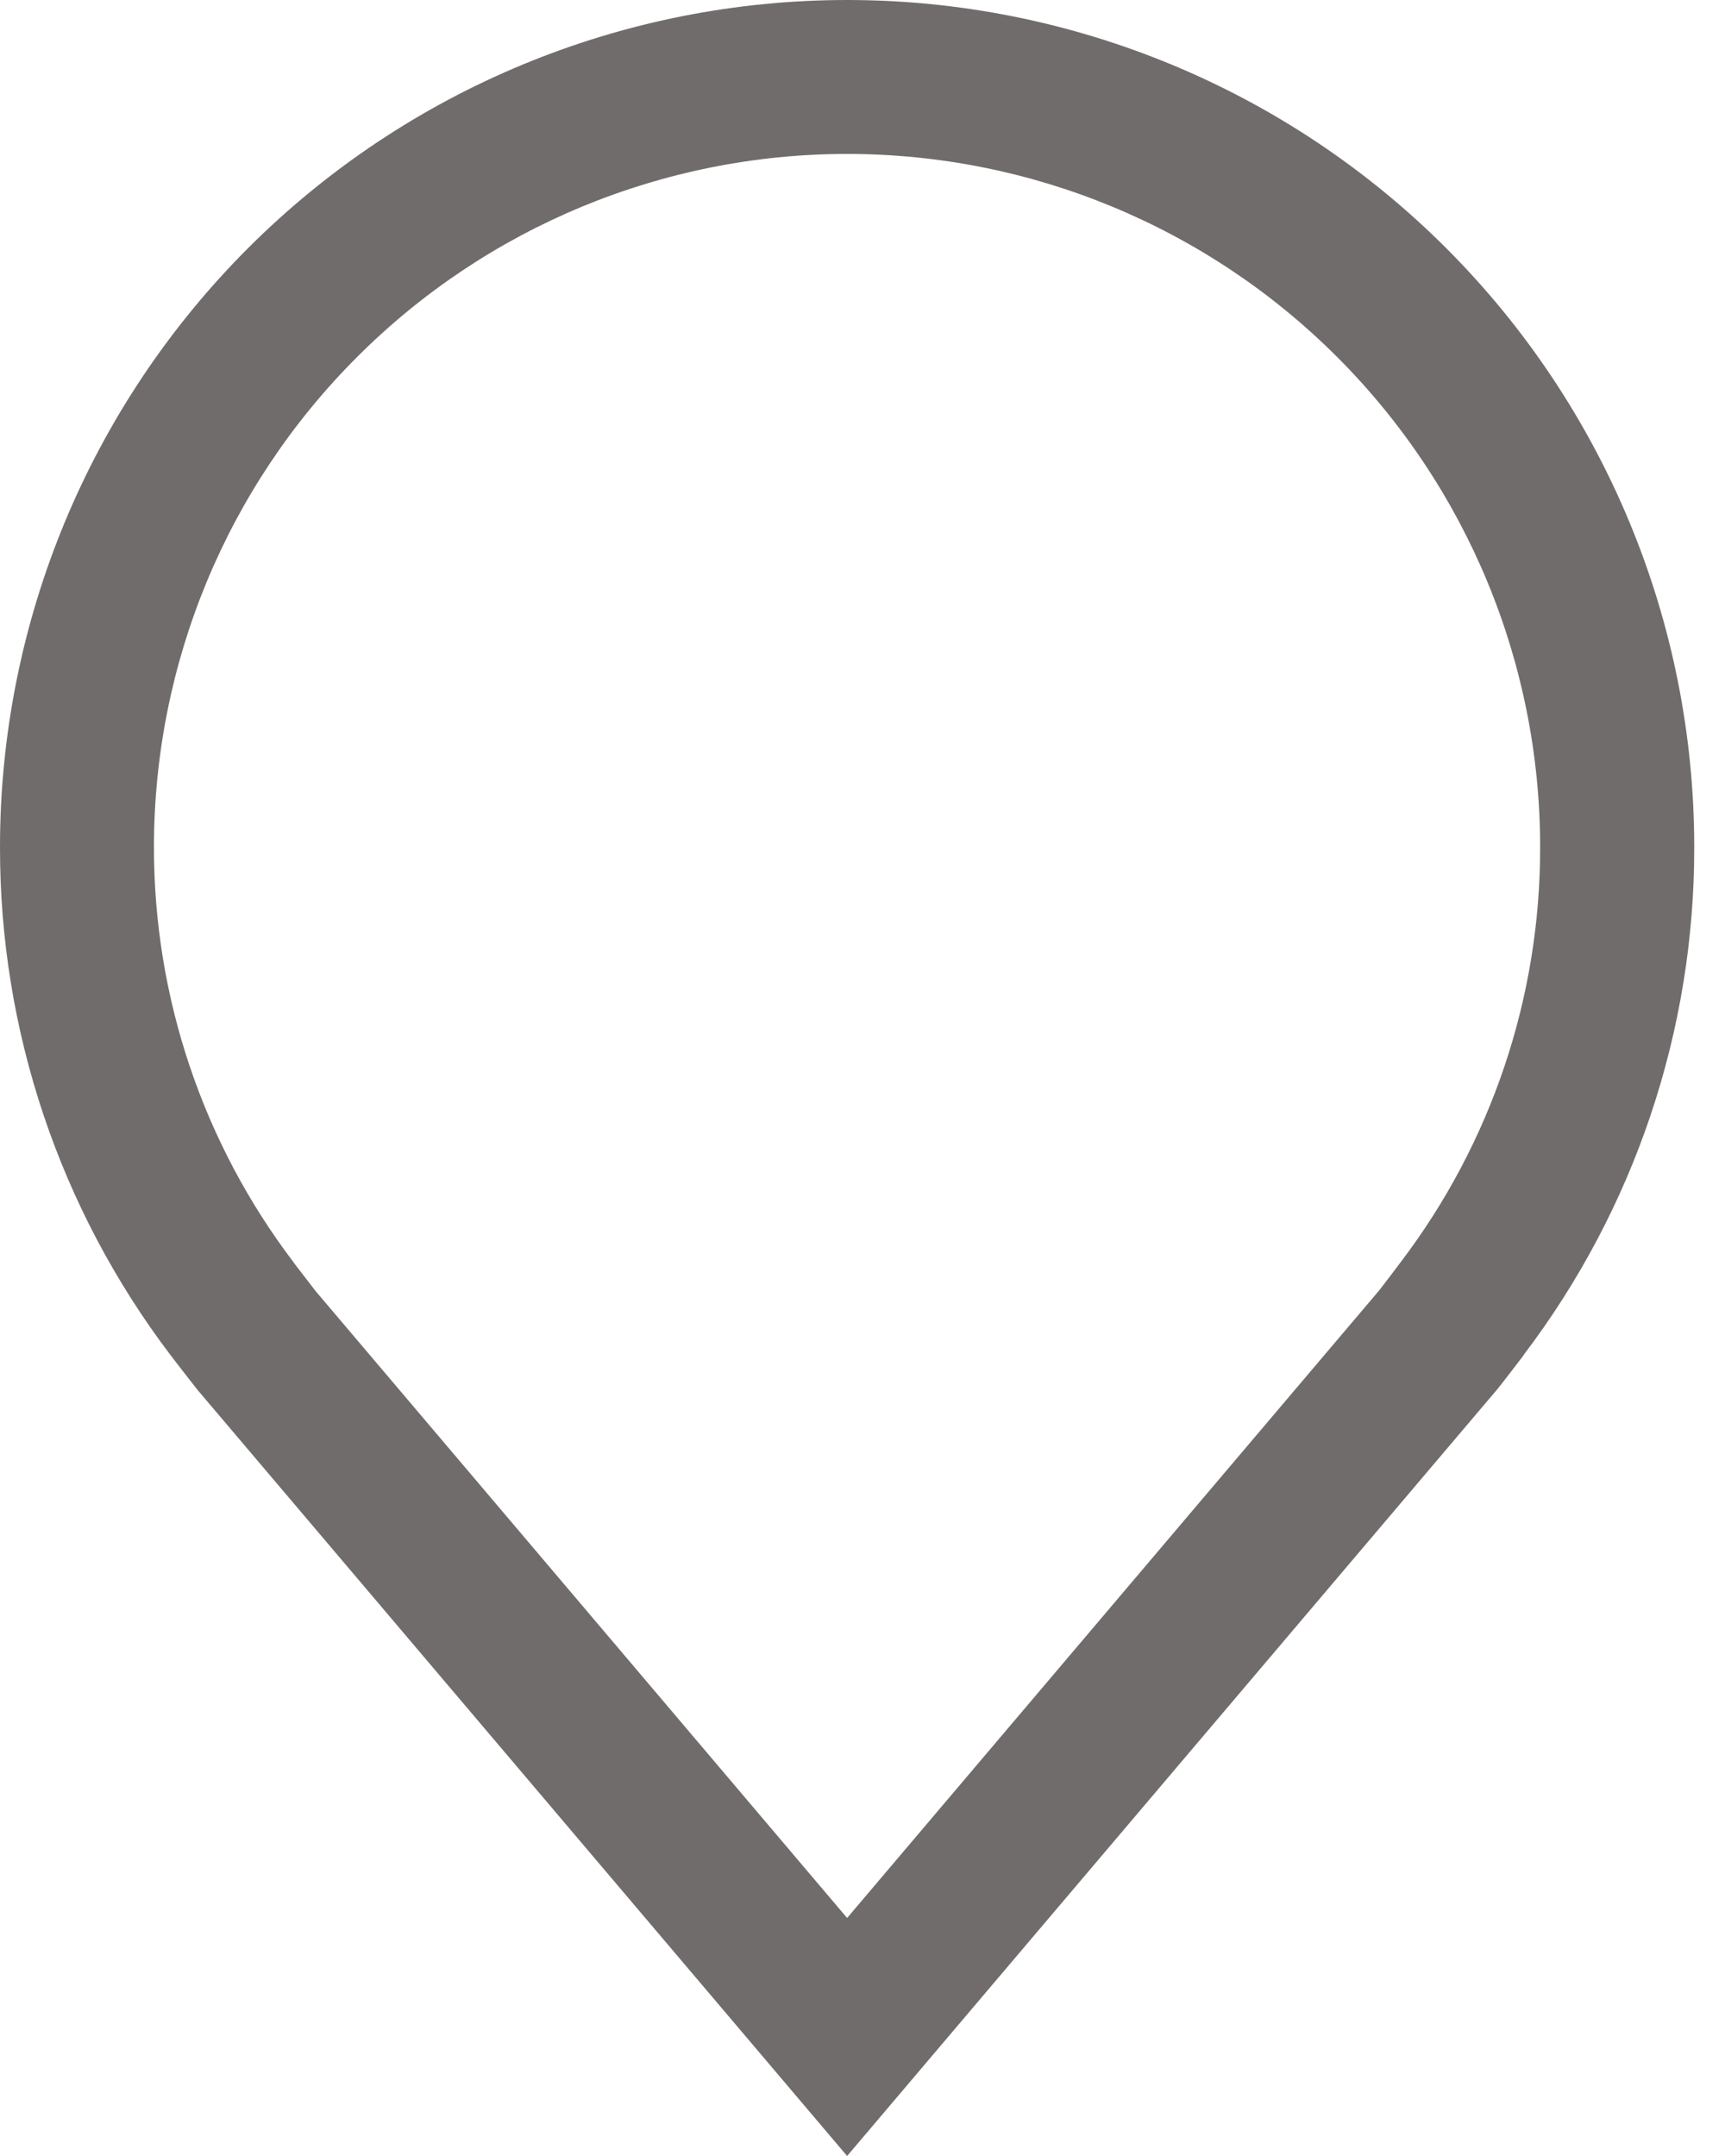 <svg width="12" height="15" viewBox="0 0 12 15" fill="none" xmlns="http://www.w3.org/2000/svg">
<path d="M5.893 15L1.374 9.67C1.311 9.59 1.249 9.51 1.187 9.429C0.415 8.412 -0.002 7.17 6.2694e-06 5.893C6.2694e-06 4.33 0.621 2.831 1.726 1.726C2.831 0.621 4.33 0 5.893 0C7.456 0 8.955 0.621 10.06 1.726C11.165 2.831 11.786 4.33 11.786 5.893C11.788 7.169 11.371 8.411 10.599 9.427L10.599 9.429C10.599 9.429 10.438 9.64 10.414 9.668L5.893 15ZM2.042 8.783C2.043 8.783 2.168 8.948 2.196 8.983L5.893 13.344L9.595 8.977C9.618 8.948 9.744 8.782 9.744 8.781C10.375 7.951 10.716 6.936 10.714 5.893C10.714 4.614 10.206 3.388 9.302 2.484C8.398 1.579 7.172 1.071 5.893 1.071C4.614 1.071 3.388 1.579 2.484 2.484C1.579 3.388 1.071 4.614 1.071 5.893C1.07 6.937 1.411 7.952 2.043 8.783H2.042Z" fill="#716C6C"/>
</svg>
